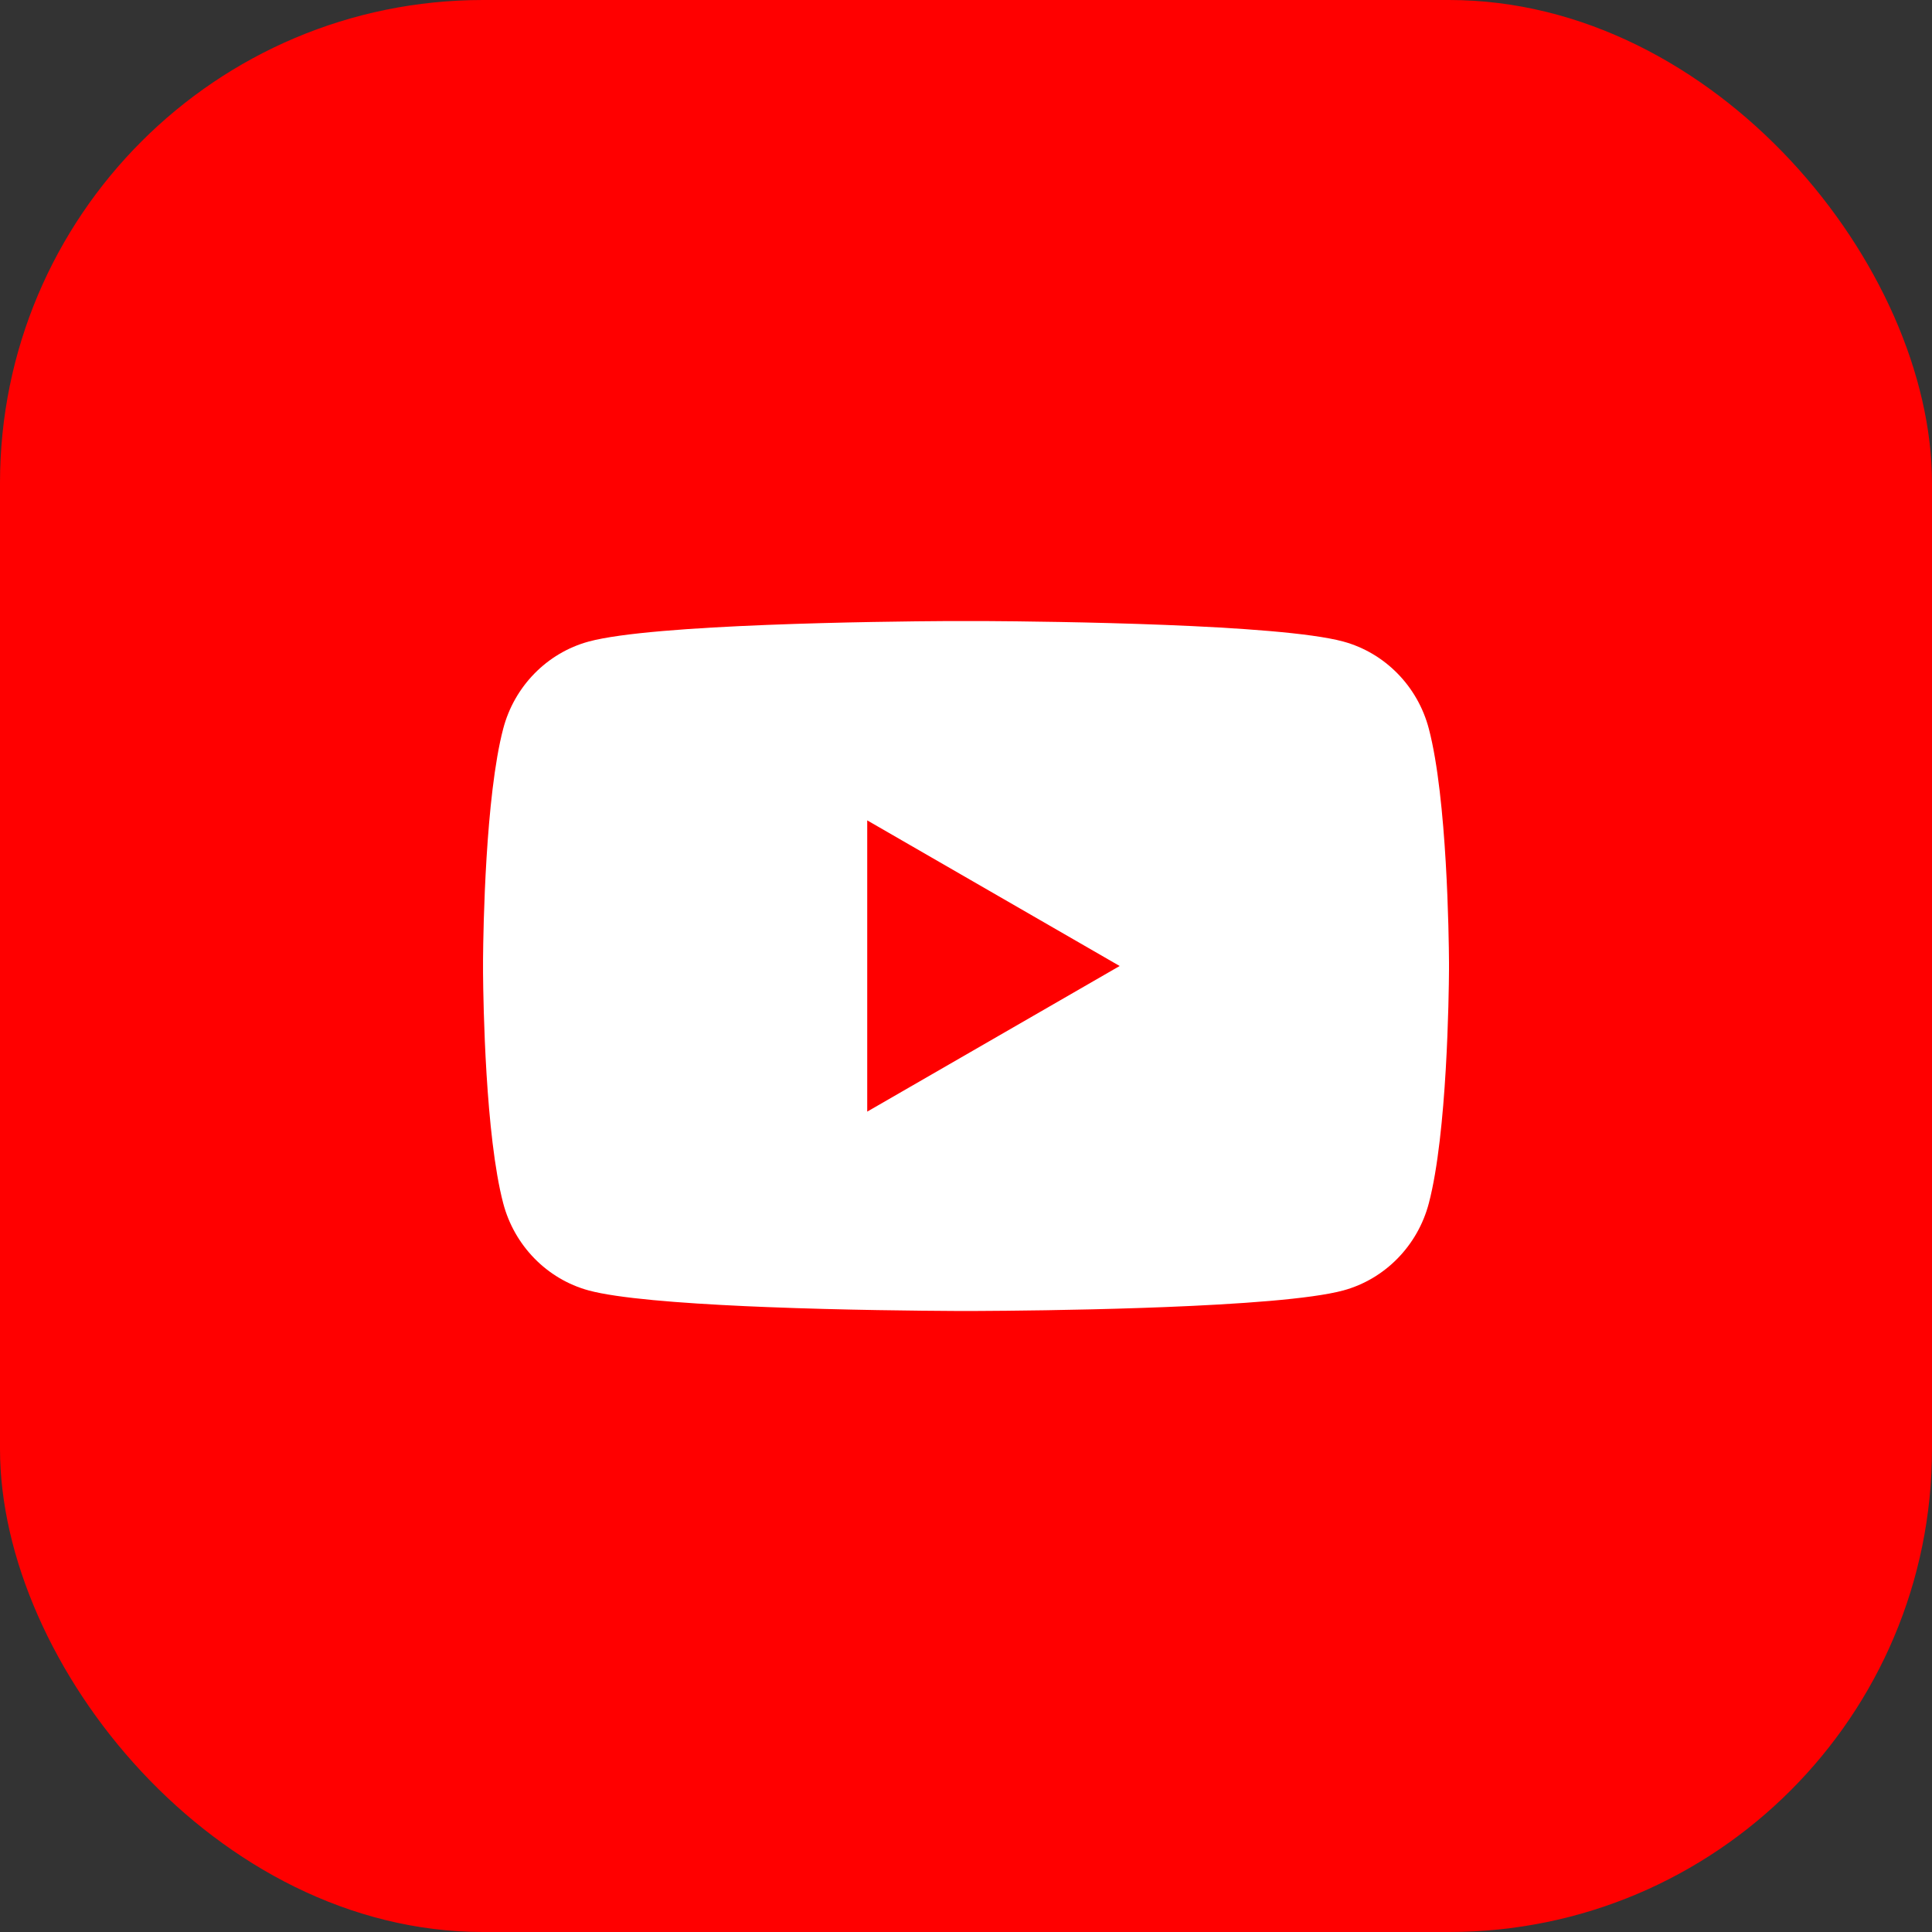 <?xml version="1.0" encoding="UTF-8"?>
<svg width="48px" height="48px" viewBox="0 0 48 48" version="1.1" xmlns="http://www.w3.org/2000/svg" xmlns:xlink="http://www.w3.org/1999/xlink">
    <rect x="0" y="0" width="48" height="48" fill="#333333" stroke="none"/>
    <title>icon/youtube</title>
    <g id="Main" stroke="none" stroke-width="1" fill="none" fill-rule="evenodd">
        <g id="Styleguide" transform="translate(-778, -3137)">
            <g id="info-copy" transform="translate(176, 2833)">
                <g id="Group-24-Copy" transform="translate(490, 304)">
                    <g id="Red-Square" transform="translate(112, 0)">
                        <rect id="Background" fill="#FF0000" x="0" y="0" width="48" height="48" rx="12"></rect>
                        <g id="s/YouTube/White" transform="translate(12.001, 15.43)" fill="#FFFFFF">
                            <path d="M12.455,2.07949977e-16 C14.11,0.01 19.783,0.075 21.376,0.51 C22.408,0.792 23.222,1.621 23.498,2.675 C23.954,4.411 23.995,7.862 23.999,8.475 L23.999,8.664 C23.995,9.277 23.954,12.728 23.498,14.464 C23.222,15.518 22.408,16.348 21.376,16.63 C20.579,16.847 18.763,16.972 16.939,17.044 L16.392,17.064 C14.667,17.123 13.027,17.137 12.339,17.14 L12.154,17.141 C12.129,17.141 12.107,17.141 12.087,17.141 L11.911,17.141 C11.892,17.141 11.869,17.141 11.844,17.141 L11.66,17.14 C10.899,17.136 8.975,17.12 7.06,17.044 L6.514,17.021 C4.882,16.946 3.339,16.825 2.622,16.63 C1.59,16.348 0.777,15.518 0.501,14.464 C0.06,12.786 0.006,9.505 1.39265769e-15,8.735 L1.3927119e-15,8.405 C0.006,7.634 0.06,4.354 0.501,2.675 C0.777,1.621 1.59,0.792 2.622,0.51 C4.215,0.075 9.889,0.01 11.543,3.75567633e-16 Z M9.545,4.952 L9.545,12.188 L15.817,8.57 L9.545,4.952 Z" id="Fill-2"></path>
                        </g>
                    </g>
                </g>
            </g>
        </g>
    </g>
</svg>